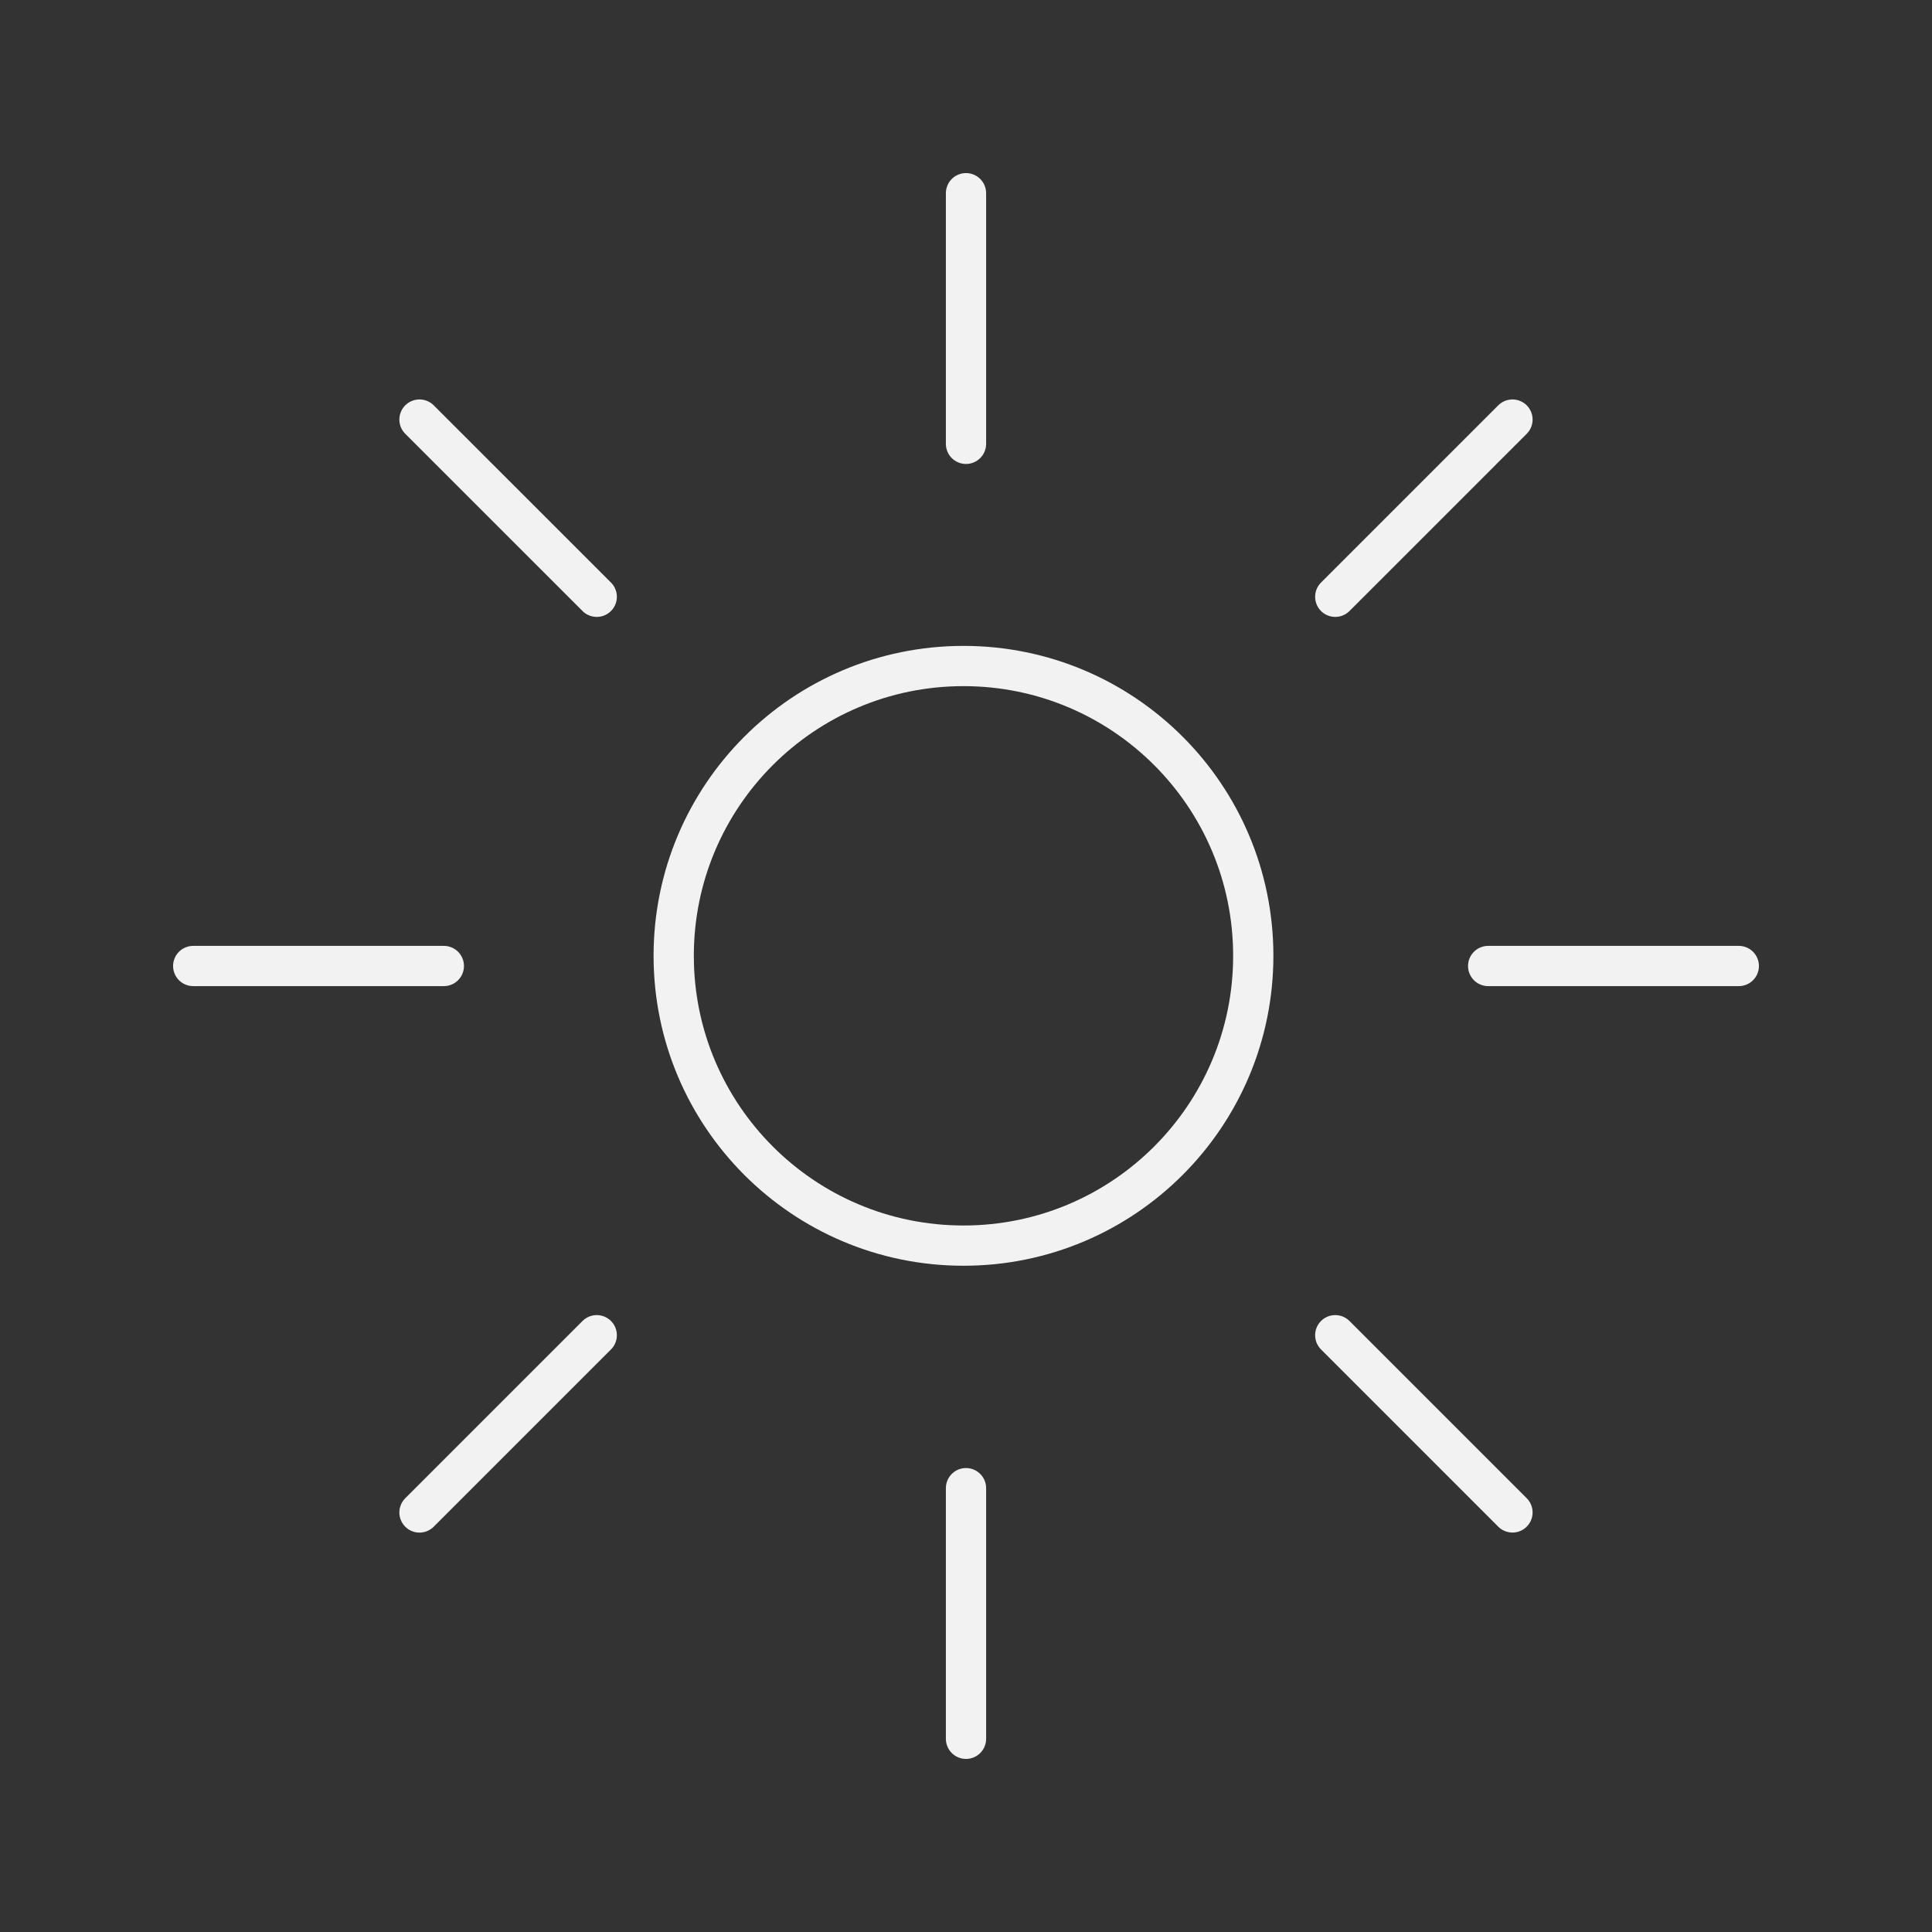 <svg width="48" height="48" viewBox="0 0 48 48" fill="none" xmlns="http://www.w3.org/2000/svg">
<rect x="0" y="0" width="48" height="48" fill="#333333" stroke="none"/>
<path d="M24 11.027V4.8M24 43.2V36.973M36.973 24H43.2M4.8 24H11.027M33.174 14.827L37.577 10.424M10.422 37.577L14.826 33.173M33.174 33.173L37.577 37.576M10.422 10.424L14.826 14.827M31.137 23.747C31.137 27.723 27.914 30.947 23.938 30.947C19.961 30.947 16.738 27.723 16.738 23.747C16.738 19.77 19.961 16.547 23.938 16.547C27.914 16.547 31.137 19.77 31.137 23.747Z" stroke="#F2F2F2" stroke-linecap="round" stroke-linejoin="round"/>
</svg>
